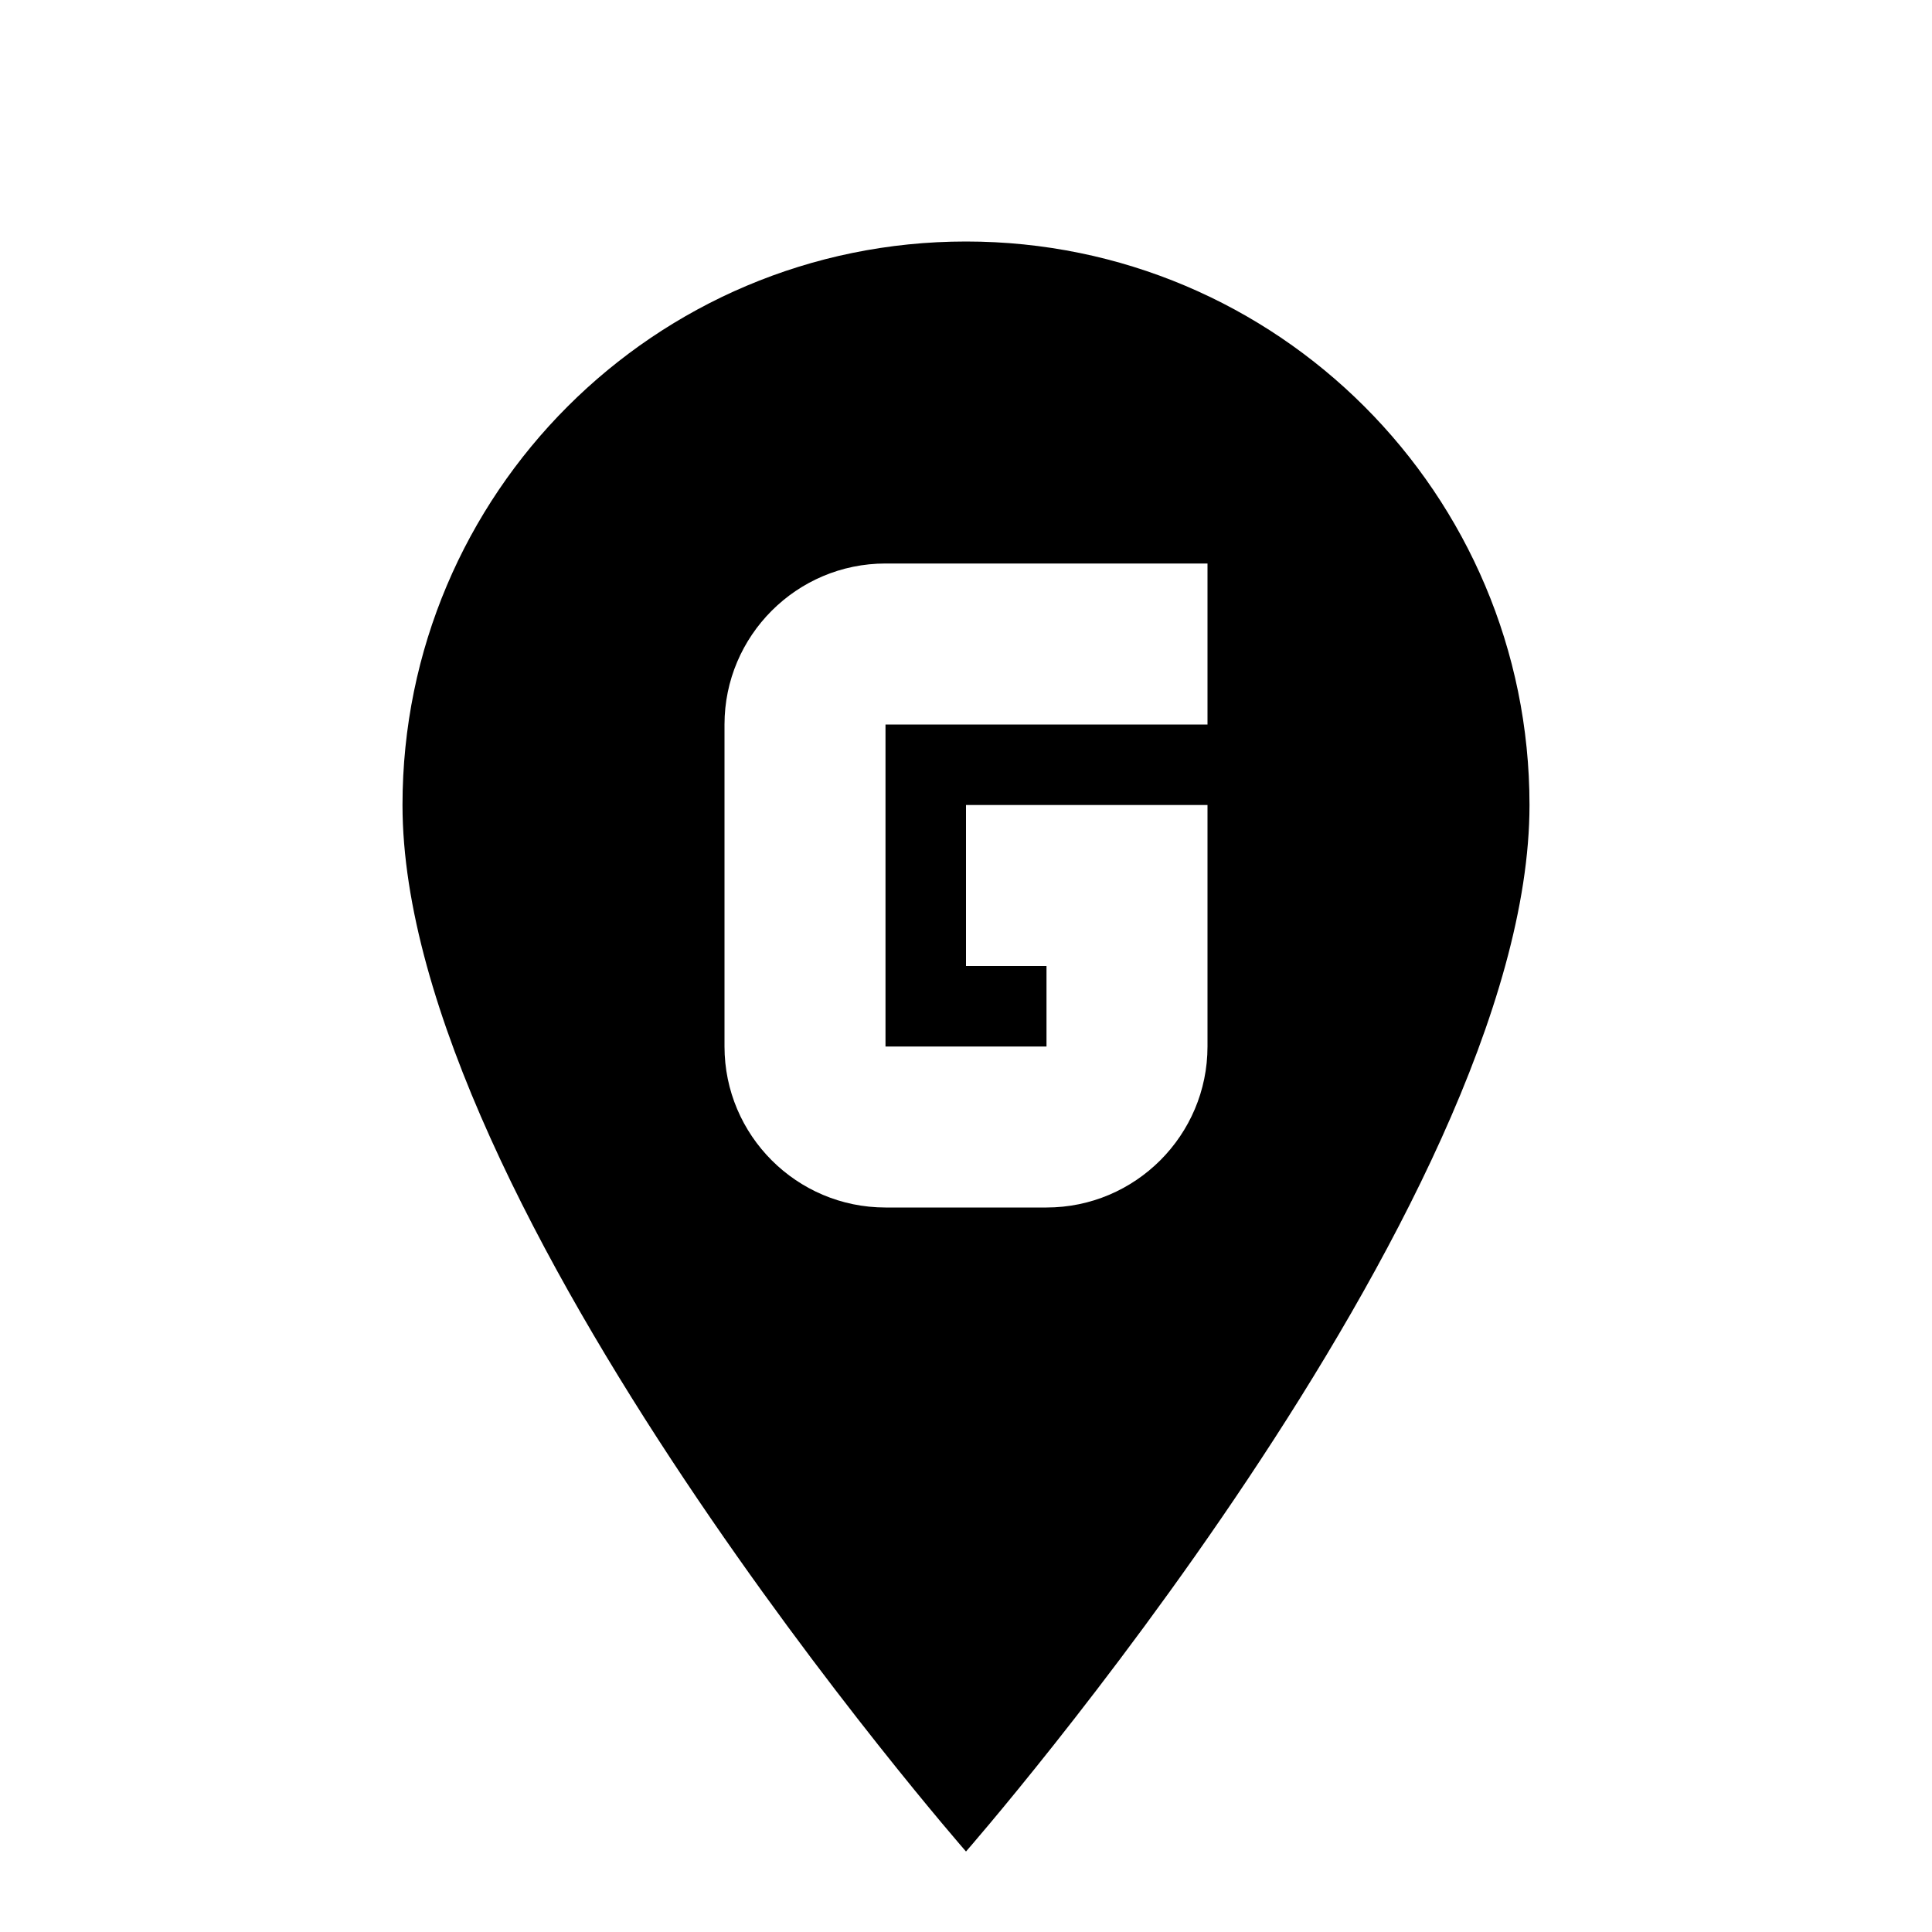 <svg xmlns="http://www.w3.org/2000/svg" width="24" height="24" viewBox="0 0 24 24"><path id="location-g-a" d="M12,3 C8.134,3 5,6.134 5,10 C5,15 12,23 12,23 C12,23 19,15 19,10 C19,6.134 15.866,3 12,3 M15,9 L11,9 L11,13 L13,13 L13,12 L12,12 L12,10 L15,10 L15,13 C15,14.103 14.103,15 13,15 L11,15 C9.897,15 9,14.103 9,13 L9,9 C9,7.898 9.897,7 11,7 L15,7 L15,9 Z"/></svg>
